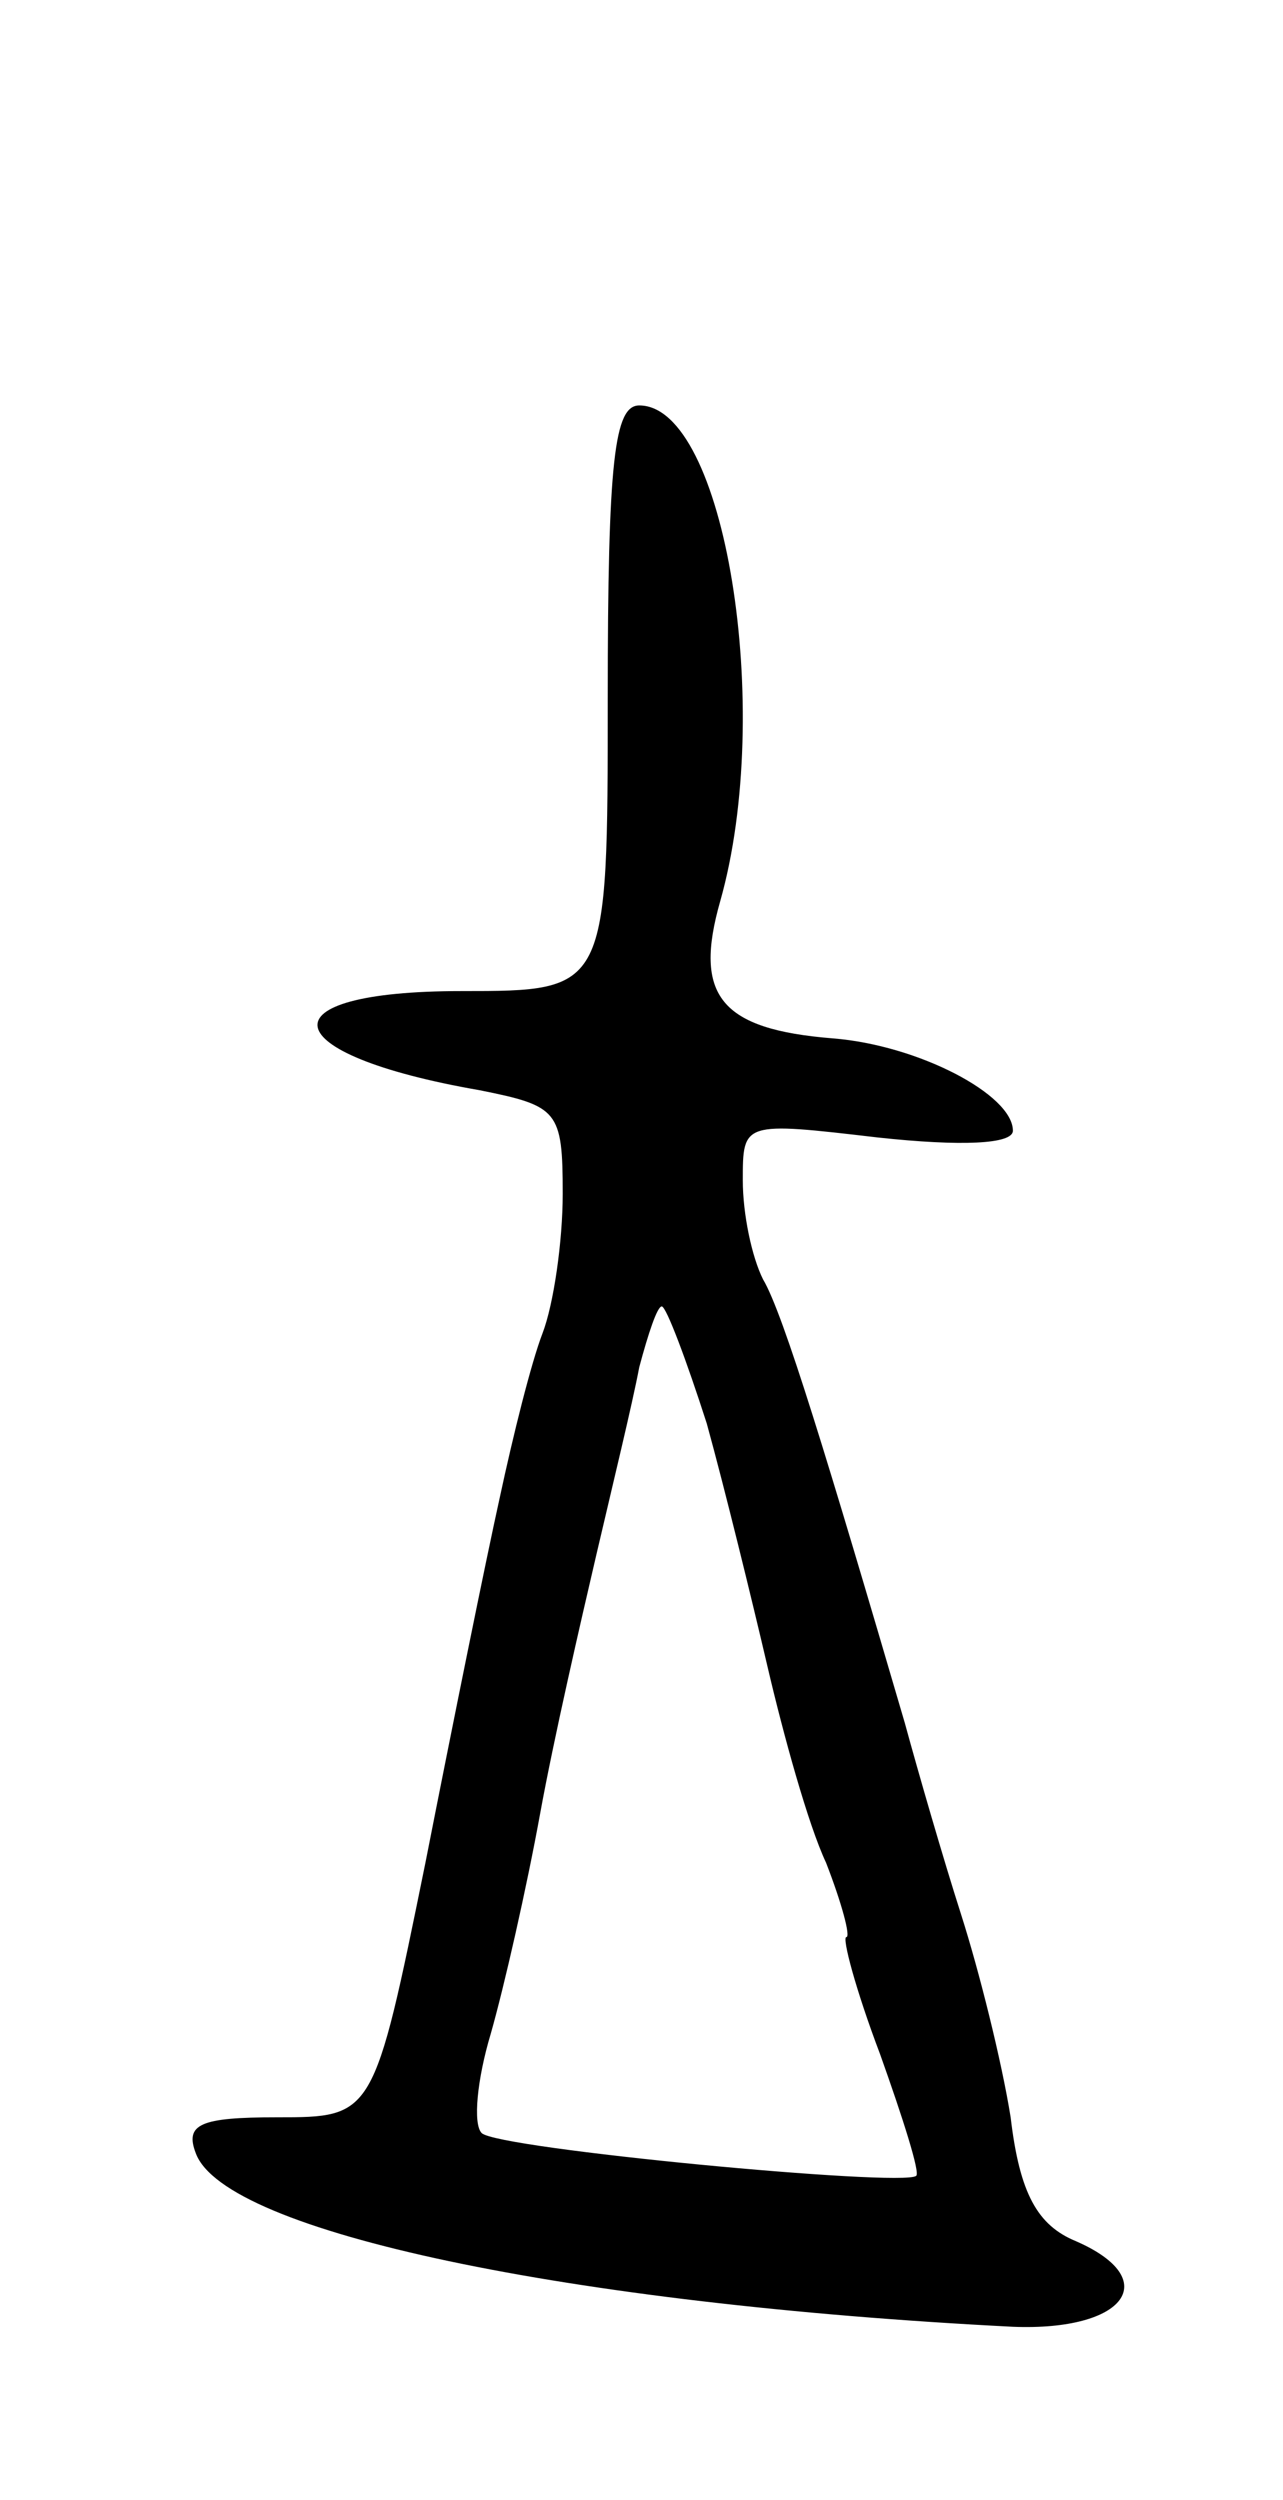<svg version="1.0" xmlns="http://www.w3.org/2000/svg"
 width="57pt" height="111pt" viewBox="0 0 57 111"
 preserveAspectRatio="xMidYMid meet">
<g transform="translate(0,111) scale(0.1,-0.1)"
fill="#000000" stroke="none">
<path d="M270 800 c0 -130 0 -130 -65 -130 -89 0 -84 -28 8 -44 35 -7 37 -9
37 -46 0 -21 -4 -49 -9 -62 -5 -13 -13 -45 -19 -73 -6 -27 -21 -101 -33 -162
-23 -113 -23 -113 -66 -113 -34 0 -41 -3 -36 -16 13 -35 166 -67 363 -77 50
-2 67 21 28 38 -17 7 -25 21 -29 55 -4 25 -14 65 -22 90 -8 25 -19 63 -25 85
-34 116 -54 182 -63 197 -5 10 -9 29 -9 44 0 26 0 26 60 19 37 -4 60 -3 60 3
0 16 -42 38 -80 41 -50 4 -62 19 -50 61 24 85 2 220 -36 220 -11 0 -14 -24
-14 -130z m44 -322 c8 -29 20 -78 27 -108 7 -30 18 -70 26 -87 7 -18 11 -33 9
-33 -2 0 4 -23 15 -52 10 -28 18 -53 16 -54 -6 -5 -186 12 -193 19 -4 4 -2 24
4 44 6 21 16 65 22 98 6 33 18 85 25 115 7 30 16 67 19 83 4 15 8 27 10 27 2
0 11 -24 20 -52z"/>
</g>
</svg>
